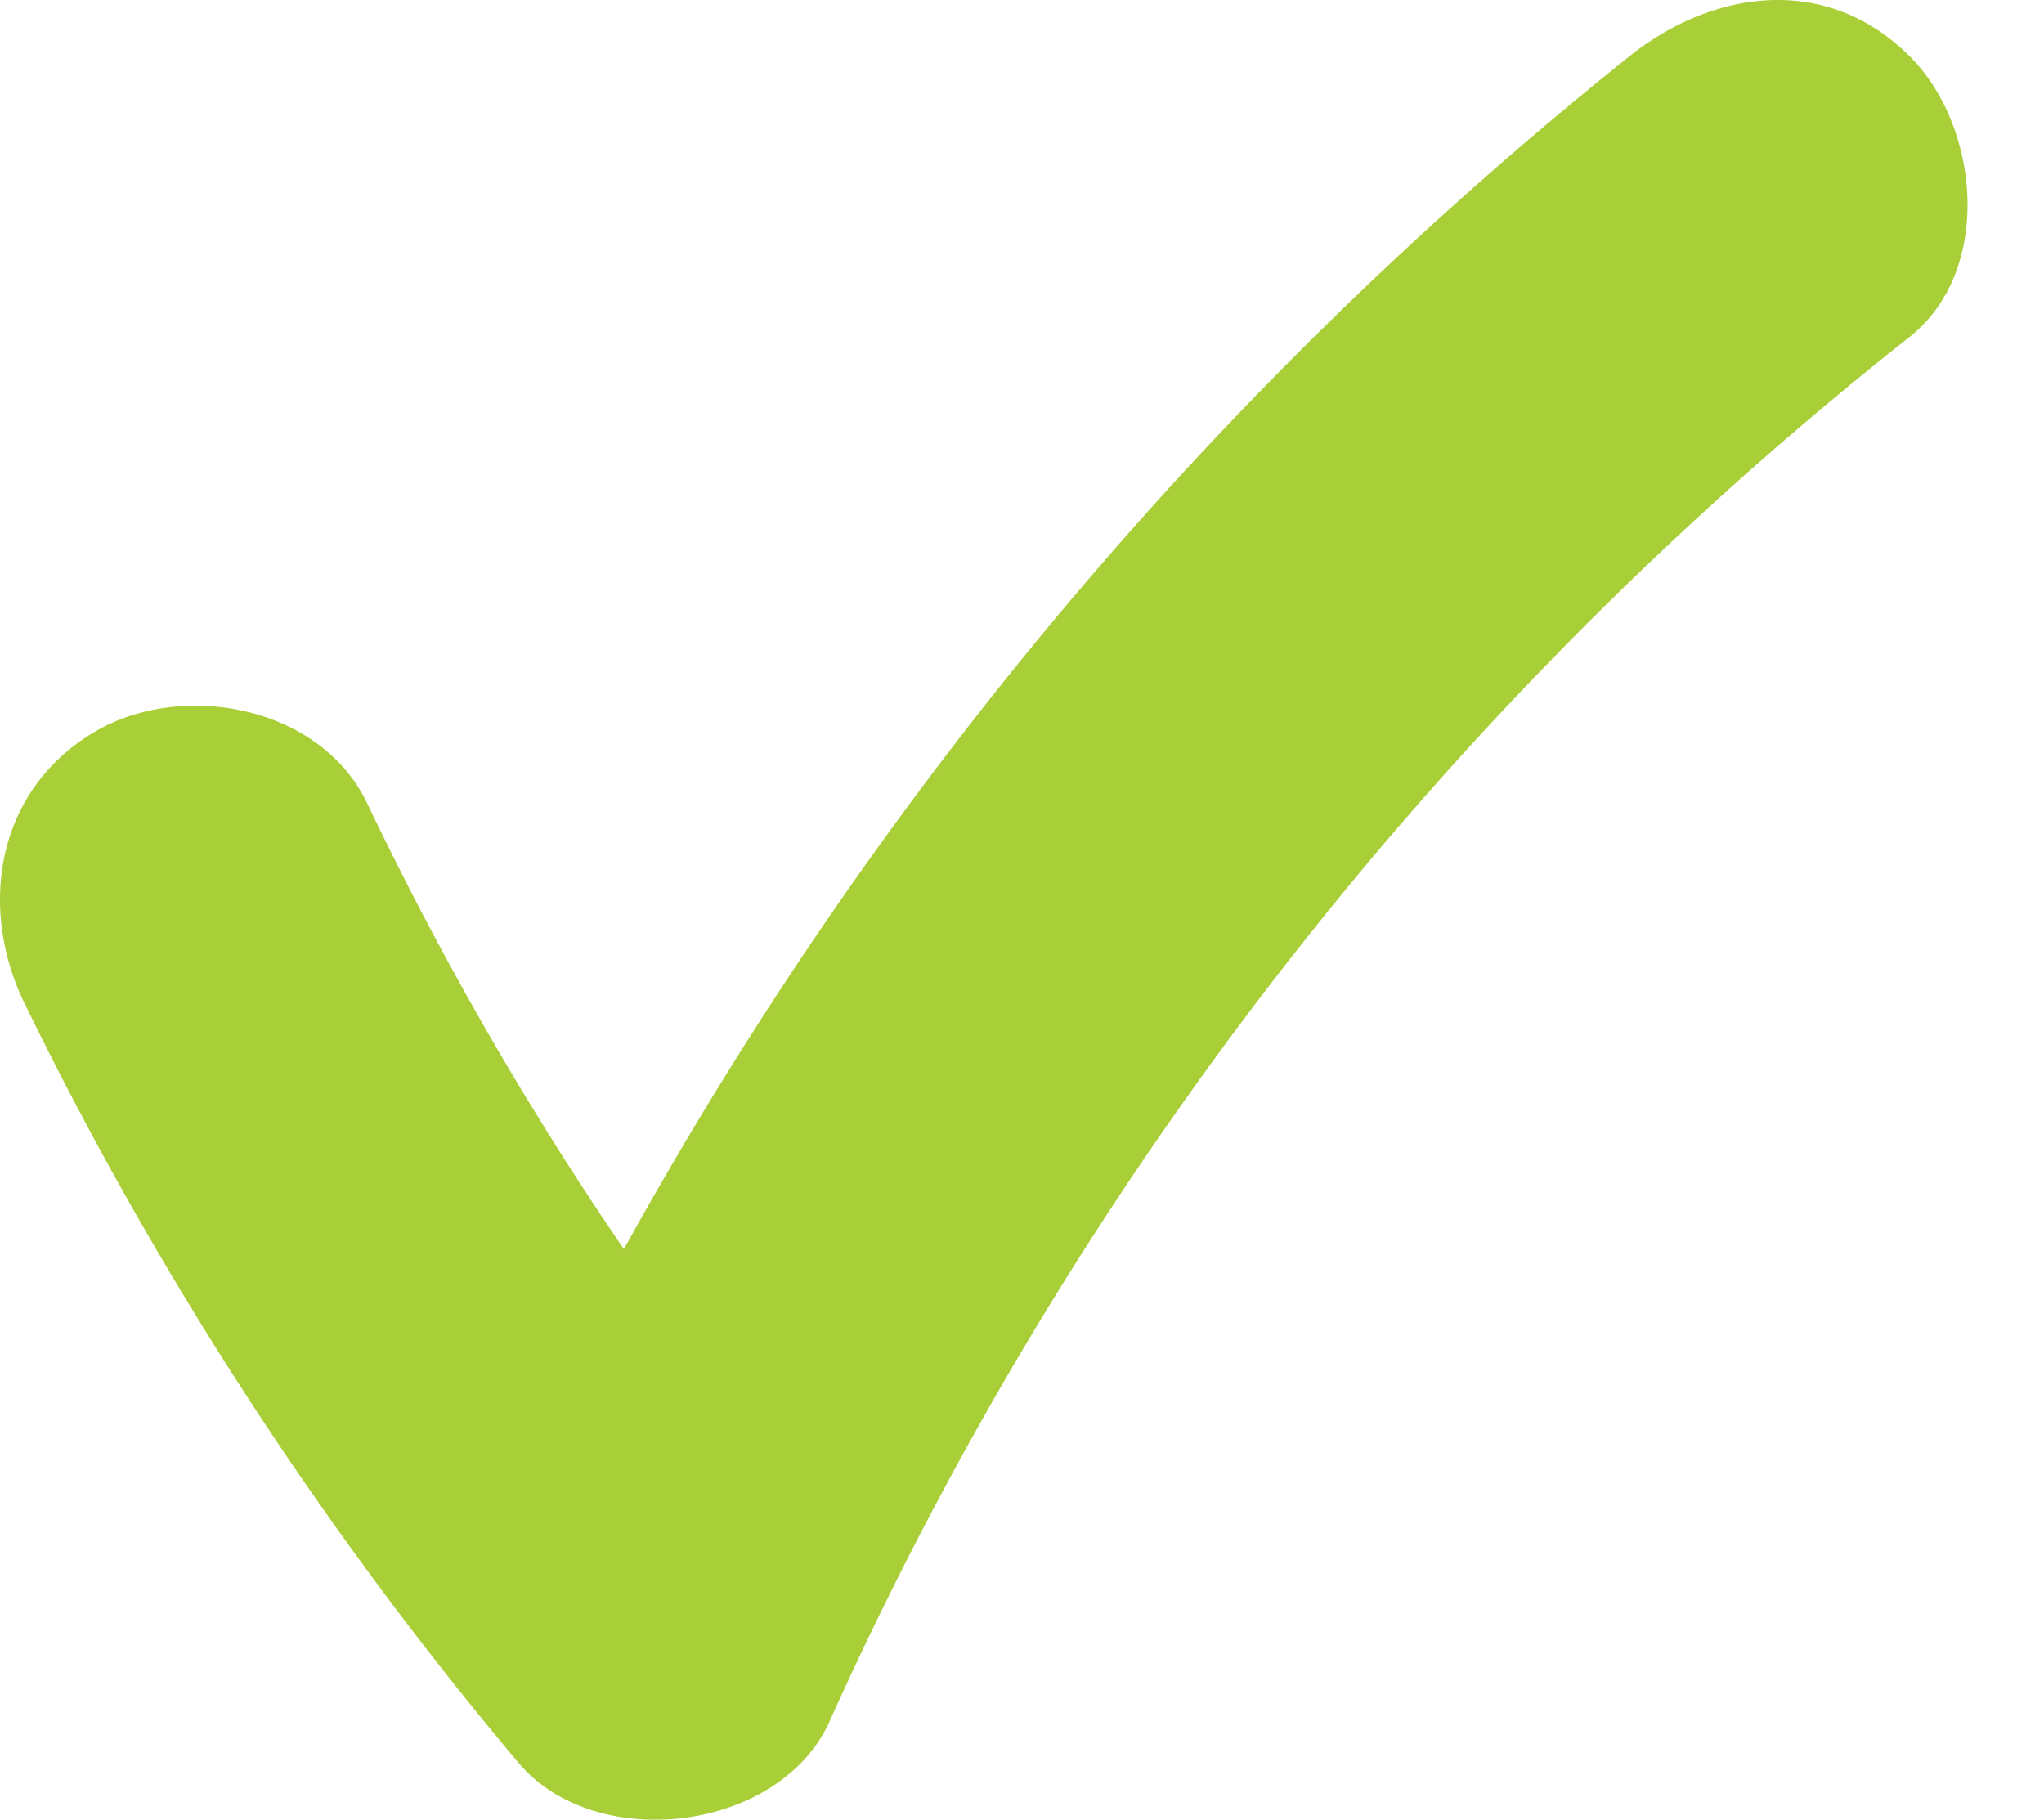 <svg id="Layer_1" data-name="Layer 1" xmlns="http://www.w3.org/2000/svg" viewBox="0 0 154.58 137.61"><defs><style>.cls-1{fill:#a9cf38;}</style></defs><title>Artboard 2</title><path class="cls-1" d="M1.83,75.83a279.68,279.68,0,0,0,37.32,57.41c5.8,7,19.76,5.32,23.56-3A279.14,279.14,0,0,1,144.43,25.47c6.34-5.05,5.28-15.94,0-21.21-6.26-6.26-14.86-5.07-21.21,0A303.08,303.08,0,0,0,36.81,115.07l23.56-3A252.66,252.66,0,0,1,27.74,60.69c-3.52-7.3-13.93-9.24-20.52-5.38C-.24,59.67-1.7,68.51,1.83,75.83Z"/></svg>